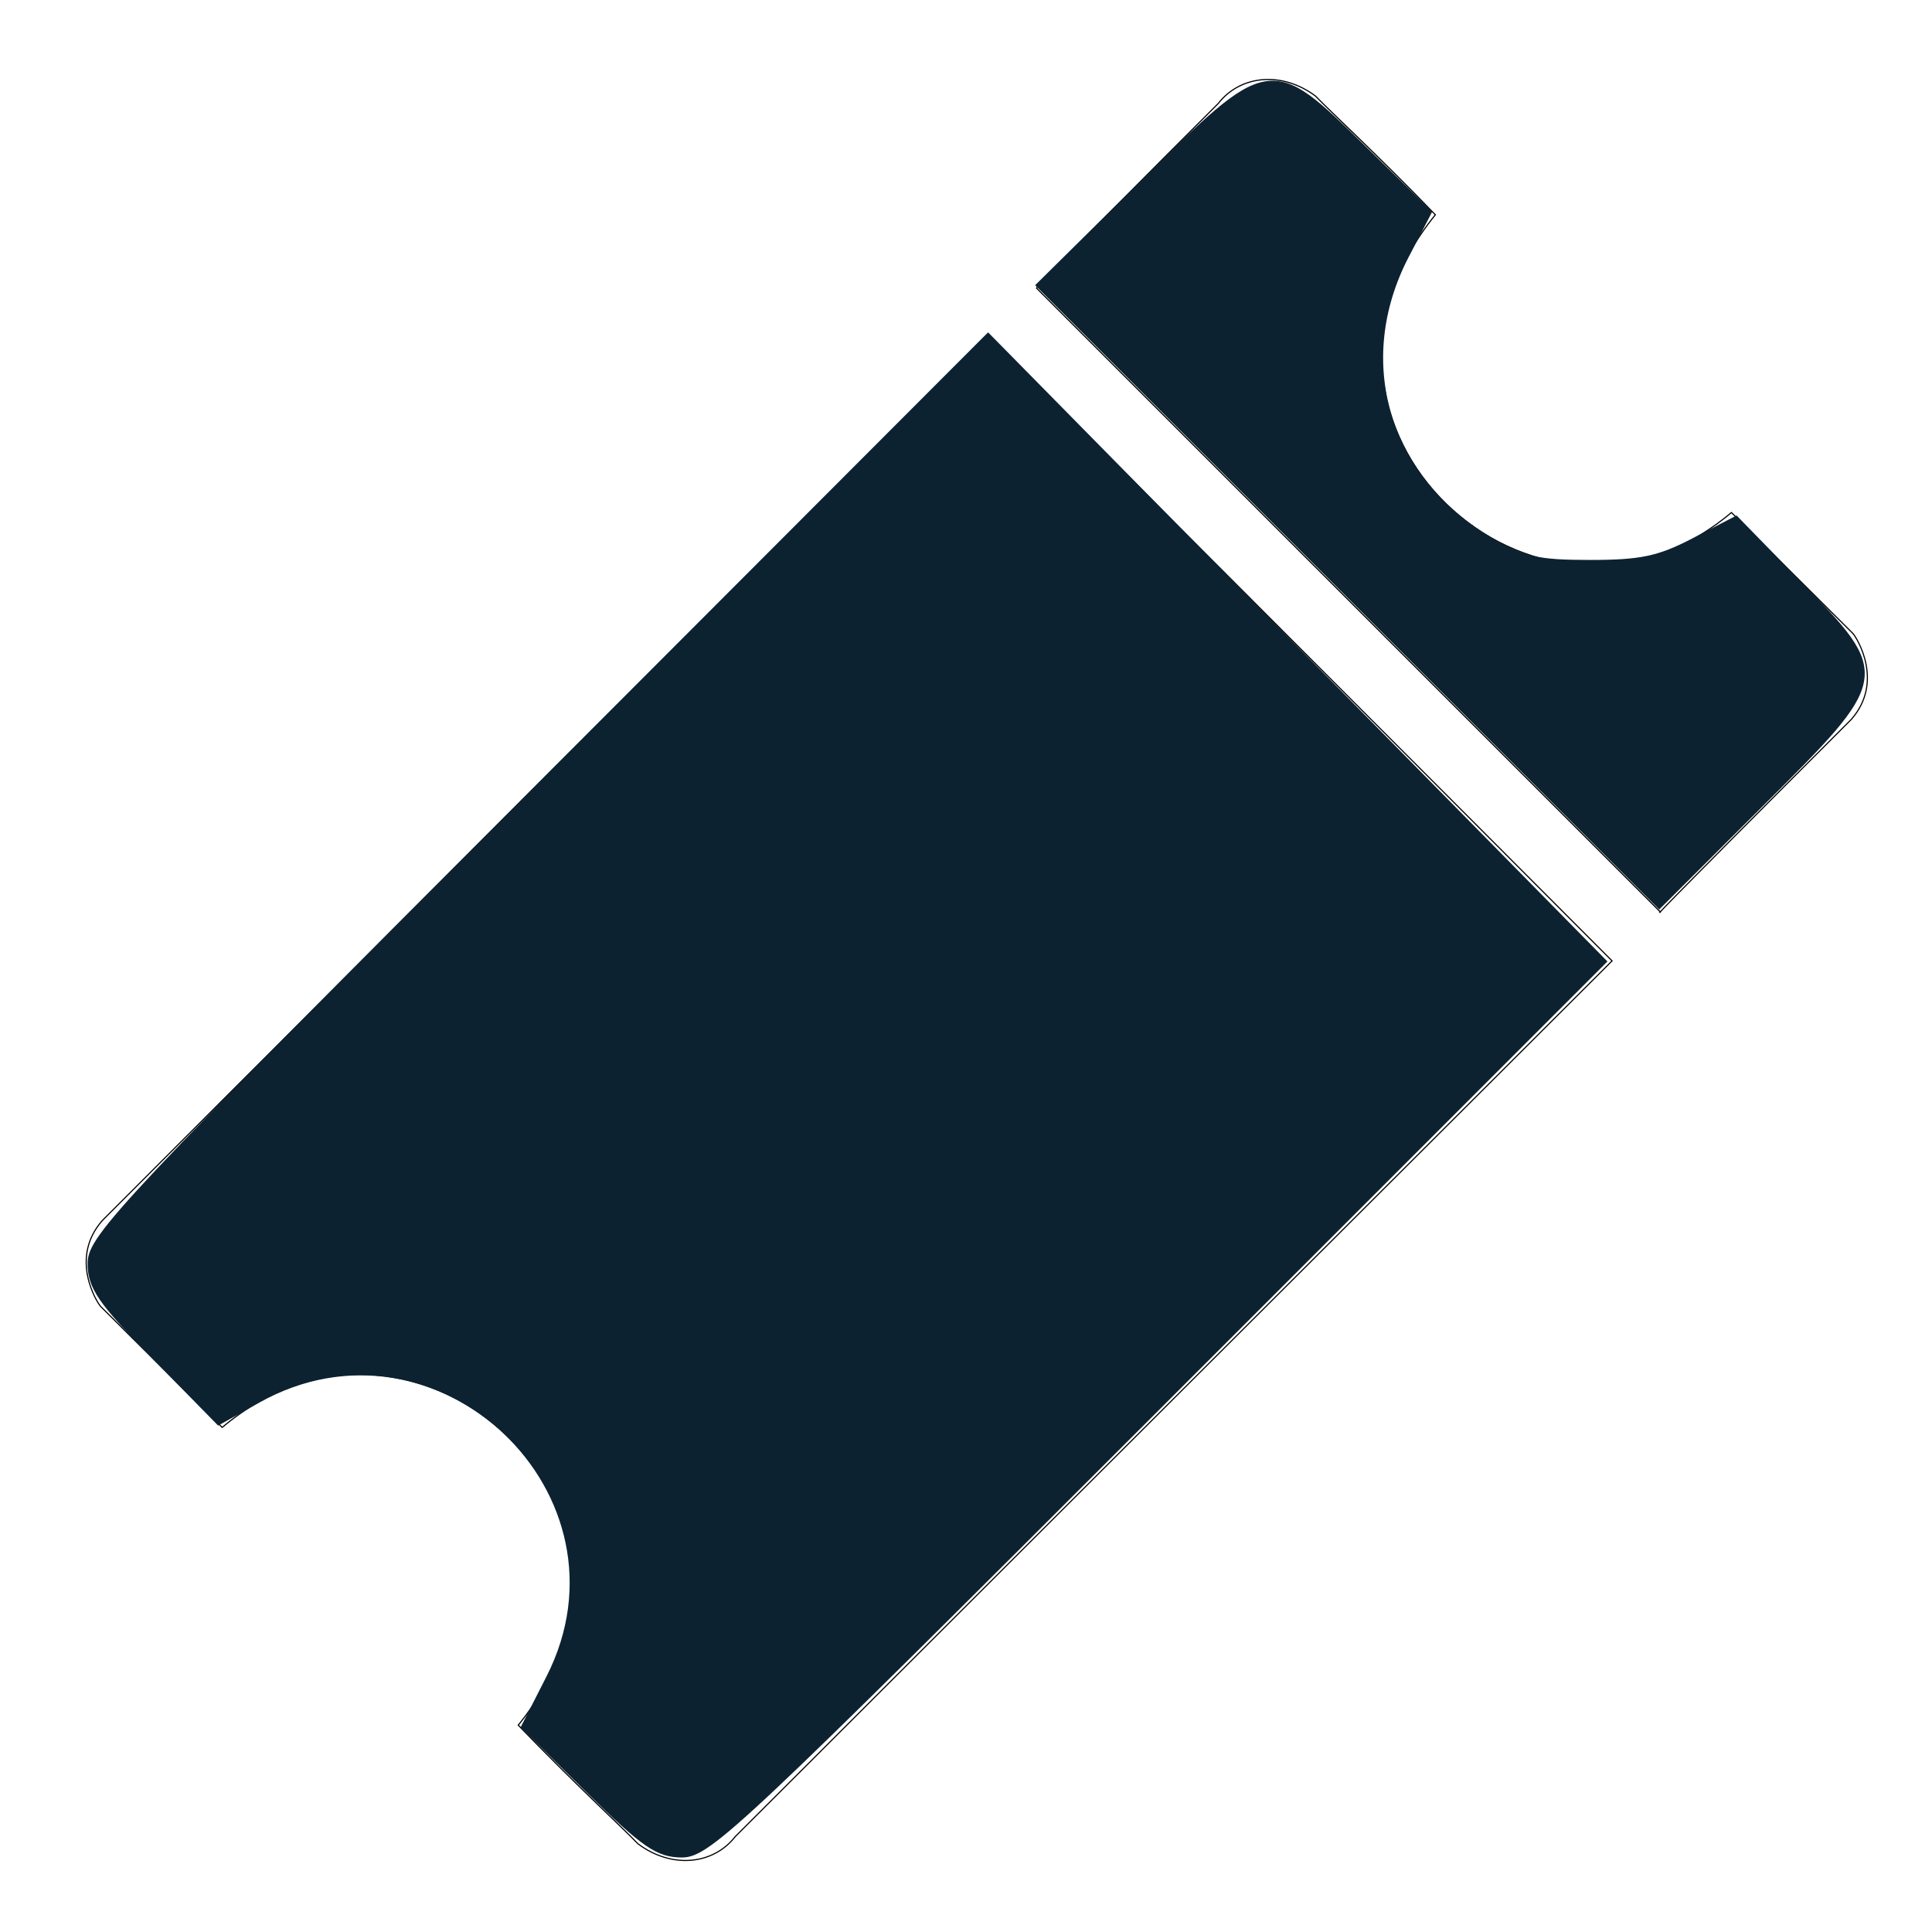 <?xml version="1.0" encoding="UTF-8" standalone="no"?>
<svg
   xmlns:dc="http://purl.org/dc/elements/1.1/"
   xmlns:cc="http://creativecommons.org/ns#"
   xmlns:rdf="http://www.w3.org/1999/02/22-rdf-syntax-ns#"
   xmlns:svg="http://www.w3.org/2000/svg"
   xmlns="http://www.w3.org/2000/svg"
   xmlns:sodipodi="http://sodipodi.sourceforge.net/DTD/sodipodi-0.dtd"
   xmlns:inkscape="http://www.inkscape.org/namespaces/inkscape"
   width="23.611in"
   height="23.611in"
   viewBox="0 0 1700 1700"
   version="1.1"
   id="svg3"
   sodipodi:docname="event-dark.svg"
   inkscape:version="0.92.2 5c3e80d, 2017-08-06">
  <defs
     id="defs7" />
  <sodipodi:namedview
     pagecolor="#ffffff"
     bordercolor="#666666"
     borderopacity="1"
     objecttolerance="10"
     gridtolerance="10"
     guidetolerance="10"
     inkscape:pageopacity="0"
     inkscape:pageshadow="2"
     inkscape:window-width="1305"
     inkscape:window-height="810"
     id="namedview5"
     showgrid="false"
     inkscape:zoom="0.1041177"
     inkscape:cx="1133.3328"
     inkscape:cy="1133.3328"
     inkscape:window-x="0"
     inkscape:window-y="0"
     inkscape:window-maximized="0"
     inkscape:current-layer="svg3" />
  <path
     id="Copie de moitie-haut"
     fill="none"
     stroke="black"
     stroke-width="1"
     d="M 1629.00,633.00            C 1441.61,820.39 1461.00,802.50 1461.00,802.50              1461.00,802.50 912.00,253.50 912.00,253.50              912.00,253.50 912.35,250.65 1072.00,91.00              1091.50,66.00 1128.00,62.50 1157.50,84.50              1173.50,101.00 1212.12,136.37 1263.00,189.00              1113.50,373.00 1351.00,596.00 1523.50,451.00              1523.50,451.00 1630.50,557.50 1630.50,557.50              1634.00,561.50 1658.00,600.00 1629.00,633.00 Z            M 90.00,1074.00            C 277.39,886.61 868.50,294.50 868.50,294.50              868.50,294.50 1418.50,845.50 1418.50,845.50              1418.50,845.50 806.65,1456.35 647.00,1616.00              627.50,1641.00 591.00,1644.50 561.50,1622.50              545.50,1606.00 506.88,1570.63 456.00,1518.00              605.50,1334.00 368.00,1111.00 195.50,1256.00              195.50,1256.00 88.50,1149.50 88.50,1149.50              85.00,1145.50 61.00,1107.00 90.00,1074.00 Z" />
  <path
     style="fill:#0c2231;fill-opacity:1;fill-rule:evenodd;stroke:#0c2231;stroke-width:9.605;stroke-linecap:round;stroke-linejoin:miter;stroke-miterlimit:4;stroke-dasharray:none;stroke-opacity:1"
     d="m 692.191,2100.027 -75.537,-74.435 28.792,-56.579 C 755.816,1752.119 514.915,1522.291 301.958,1641.314 l -45.167,25.244 -74.61,-76.127 c -63.185,-64.469 -74.61,-81.071 -74.61,-108.415 0,-29.843 39.81,-72.146 525.847,-558.775 L 1159.265,396.755 1389.038,630.101 c 126.375,128.34 288.344,292.866 359.93,365.613 l 130.157,132.268 -523.174,523.24 c -485.187,485.249 -525.536,523.24 -555.699,523.24 -27.668,0 -43.805,-11.116 -108.062,-74.435 z"
     id="path11"
     inkscape:connector-curvature="0"
     transform="scale(0.75)" />
  <path
     style="fill:#0c2231;fill-opacity:1;fill-rule:evenodd;stroke:#0c2231;stroke-width:9.605;stroke-linecap:round;stroke-linejoin:miter;stroke-miterlimit:4;stroke-dasharray:none;stroke-opacity:1"
     d="M 1583.948,697.452 1221.246,334.656 1339.982,217.272 c 150.74,-149.025 149.87,-148.881 258.217,-42.692 l 76.211,74.693 -26.084,50.275 c -64.758,124.819 -23.581,263.199 99.922,335.8 38.261,22.492 55.636,26.403 117.292,26.403 59.594,0 81.08,-4.51 121.648,-25.533 l 49.27,-25.533 72.843,74.853 c 104.722,107.612 104.645,108.051 -44.905,257.242 l -117.748,117.466 z"
     id="path13"
     inkscape:connector-curvature="0"
     transform="scale(0.75)" />
</svg>
